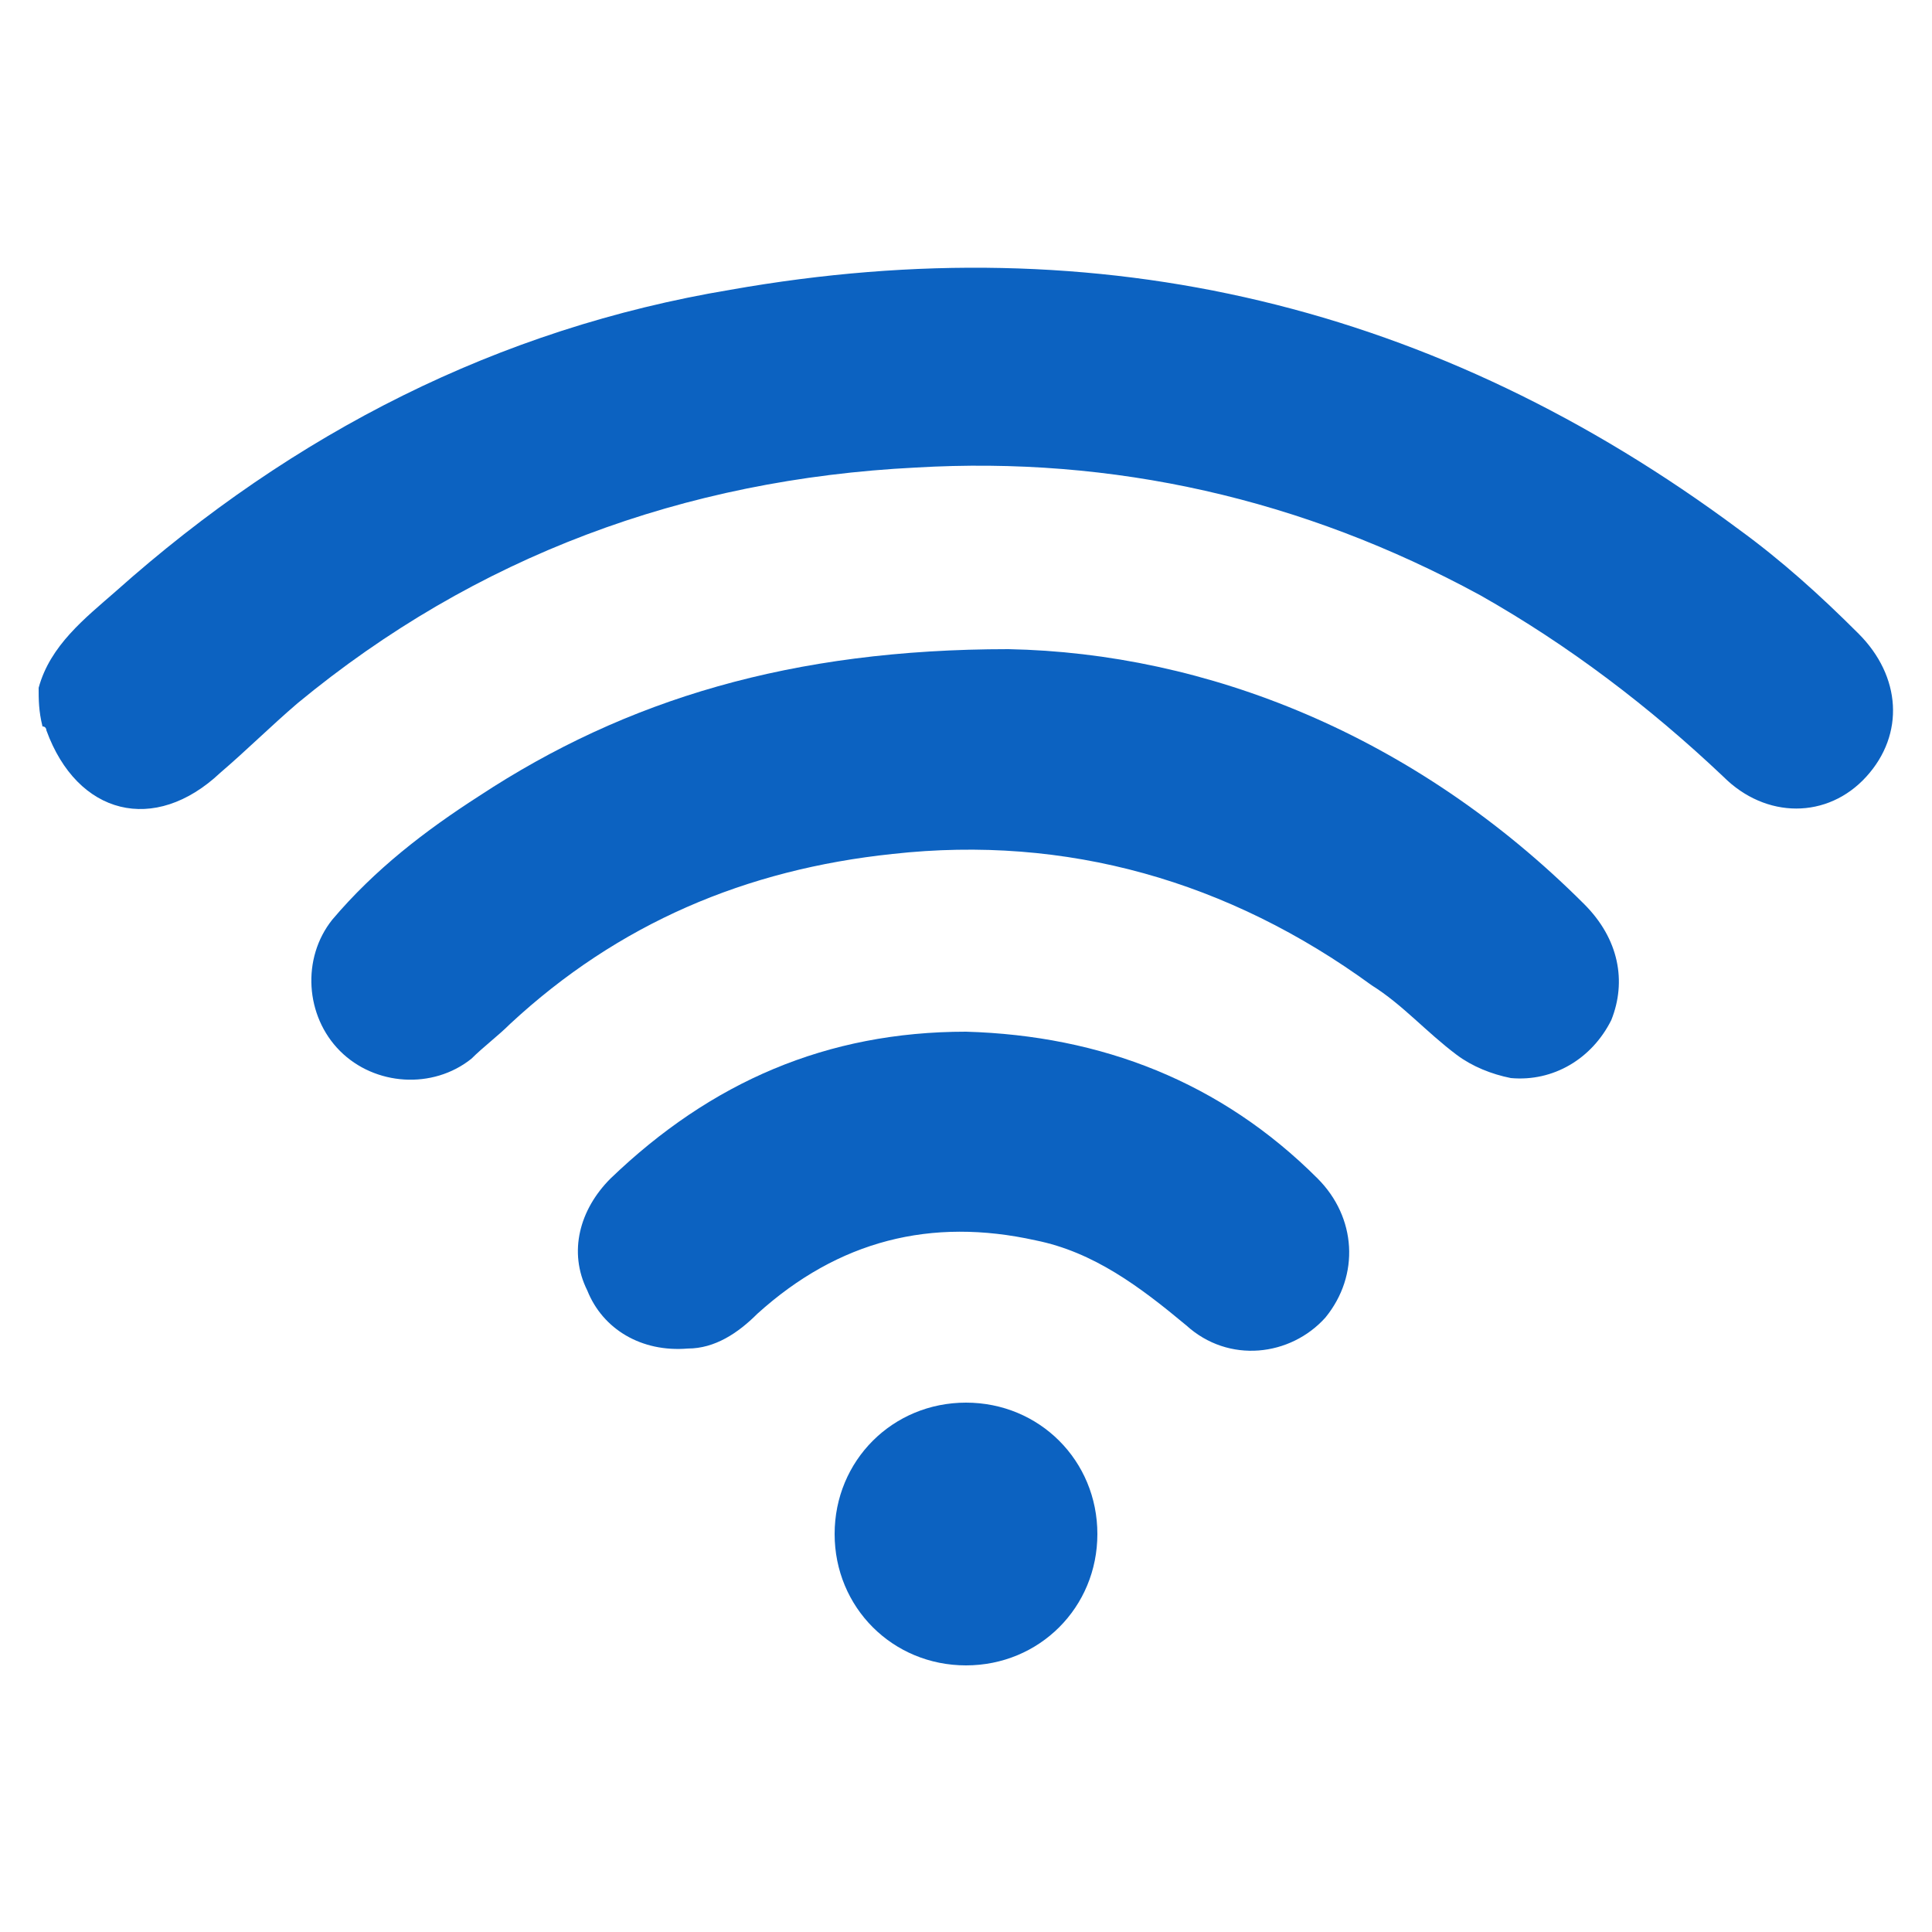 <?xml version="1.0" encoding="utf-8"?>
<!-- Generator: Adobe Illustrator 26.5.0, SVG Export Plug-In . SVG Version: 6.00 Build 0)  -->
<svg version="1.1" id="Layer_1" xmlns="http://www.w3.org/2000/svg" xmlns:xlink="http://www.w3.org/1999/xlink" x="0px" y="0px"
	 width="50px" height="50px" viewBox="0 0 50 50" style="enable-background:new 0 0 50 50;" xml:space="preserve">
<style type="text/css">
	.st0{fill:#0C62C1;}
</style>
<g>
	<path class="st0" d="M1,17.8c0.3-1.1,1.2-1.8,2-2.5c4.6-4.1,9.9-6.8,15.9-7.8c9.6-1.7,18.3,0.4,26.1,6.2c1.1,0.8,2.1,1.7,3.1,2.7
		c1.1,1.1,1.2,2.6,0.2,3.7c-1,1.1-2.6,1.1-3.7,0c-1.9-1.8-4-3.4-6.3-4.7c-4.6-2.5-9.5-3.6-14.6-3.3c-6,0.3-11.4,2.3-16,6.1
		c-0.7,0.6-1.3,1.2-2,1.8c-1.7,1.6-3.7,1.1-4.5-1.1c0,0,0-0.1-0.1-0.1C1,18.4,1,18.1,1,17.8z"/>
	<path class="st0" d="M26.1,16.8c5.1,0.1,10.5,2.2,14.9,6.6c0.9,0.9,1.1,2,0.7,3c-0.5,1-1.5,1.6-2.6,1.5c-0.5-0.1-1-0.3-1.4-0.6
		c-0.8-0.6-1.4-1.3-2.2-1.8c-3.7-2.7-7.9-3.9-12.4-3.4c-3.8,0.4-7.1,1.8-9.9,4.4c-0.3,0.3-0.7,0.6-1,0.9c-1,0.8-2.5,0.7-3.4-0.2
		c-0.9-0.9-1-2.4-0.2-3.4c1.1-1.3,2.4-2.3,3.8-3.2C16.2,18.1,20.5,16.8,26.1,16.8z"/>
	<path class="st0" d="M25,26.7c3.5,0.1,6.6,1.3,9.1,3.8c1,1,1.1,2.5,0.2,3.6c-0.9,1-2.5,1.2-3.6,0.2c-1.2-1-2.4-1.9-3.9-2.2
		c-2.7-0.6-5.1,0-7.2,1.9c-0.5,0.5-1.1,0.9-1.8,0.9c-1.2,0.1-2.2-0.5-2.6-1.5c-0.5-1-0.2-2.1,0.6-2.9C18.4,28,21.4,26.7,25,26.7z"/>
	<path class="st0" d="M28.4,39.7c0,1.9-1.5,3.4-3.4,3.4c-1.9,0-3.4-1.5-3.4-3.4c0-1.9,1.5-3.4,3.4-3.4
		C26.9,36.3,28.4,37.8,28.4,39.7z"/>
</g>
</svg>
